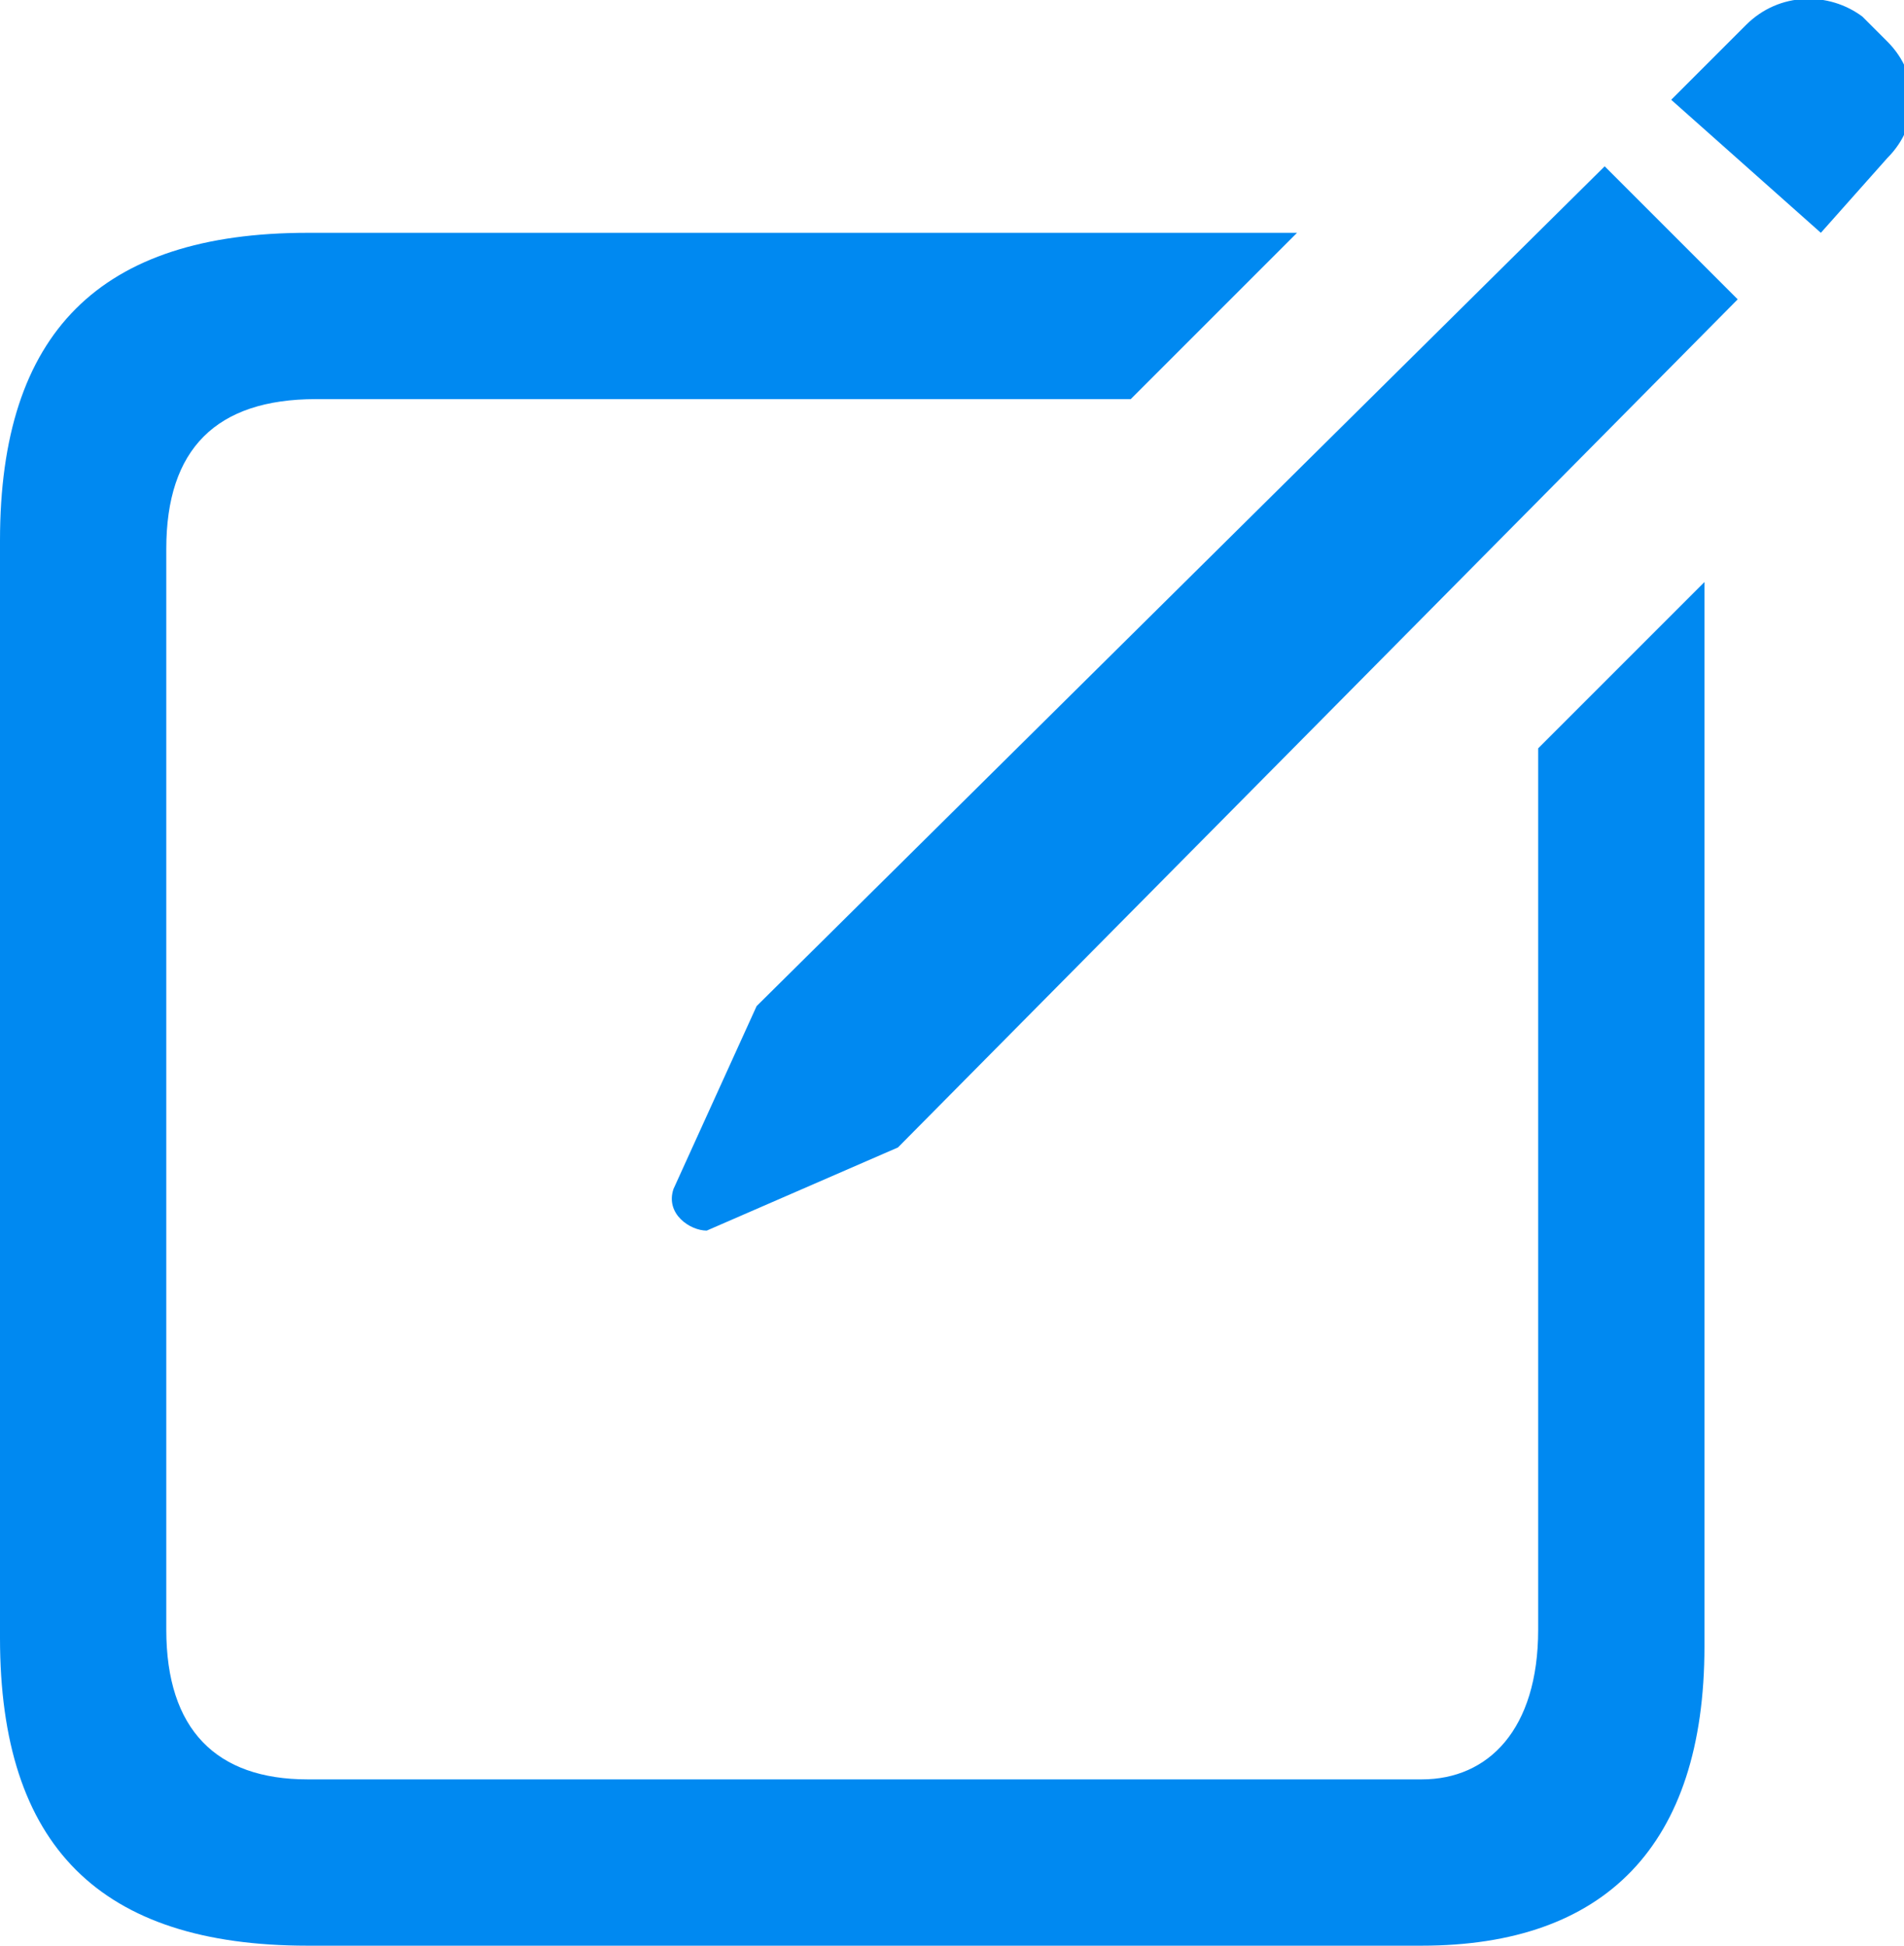 <?xml version="1.0" encoding="utf-8"?>
<!-- Generator: Adobe Illustrator 22.1.0, SVG Export Plug-In . SVG Version: 6.00 Build 0)  -->
<svg version="1.1" id="Layer_1" xmlns="http://www.w3.org/2000/svg" xmlns:xlink="http://www.w3.org/1999/xlink" x="0px" y="0px"
	 viewBox="0 0 22.9 23.4" style="enable-background:new 0 0 22.9 23.4;" xml:space="preserve">
<style type="text/css">
	.st0{fill:#0089F1;}
</style>
<g>
	<path class="st0" d="M0,19.7V6.5C0,4,1.2,2.8,3.7,2.8h11.9l-2,2H3.8C2.6,4.8,2,5.4,2,6.6v13c0,1.2,0.6,1.8,1.7,1.8h13.4
		c0.8,0,1.4-0.6,1.4-1.8V9l2-2v12.8c0,2.4-1.2,3.6-3.4,3.6H3.7C1.2,23.4,0,22.2,0,19.7z M8.1,14.3l1-2.2L19.3,2l1.6,1.6L10.8,13.8
		l-2.3,1C8.3,14.8,8,14.6,8.1,14.3z M20.1,1.2L21,0.3c0.4-0.4,1-0.4,1.4-0.1l0.3,0.3c0.4,0.4,0.4,1,0,1.4l-0.8,0.9L20.1,1.2z"/>
</g>
<g>
</g>
<g>
</g>
<g>
</g>
<g>
</g>
<g>
</g>
<g>
</g>
<g>
</g>
<g>
</g>
<g>
</g>
<g>
</g>
<g>
</g>
</svg>
